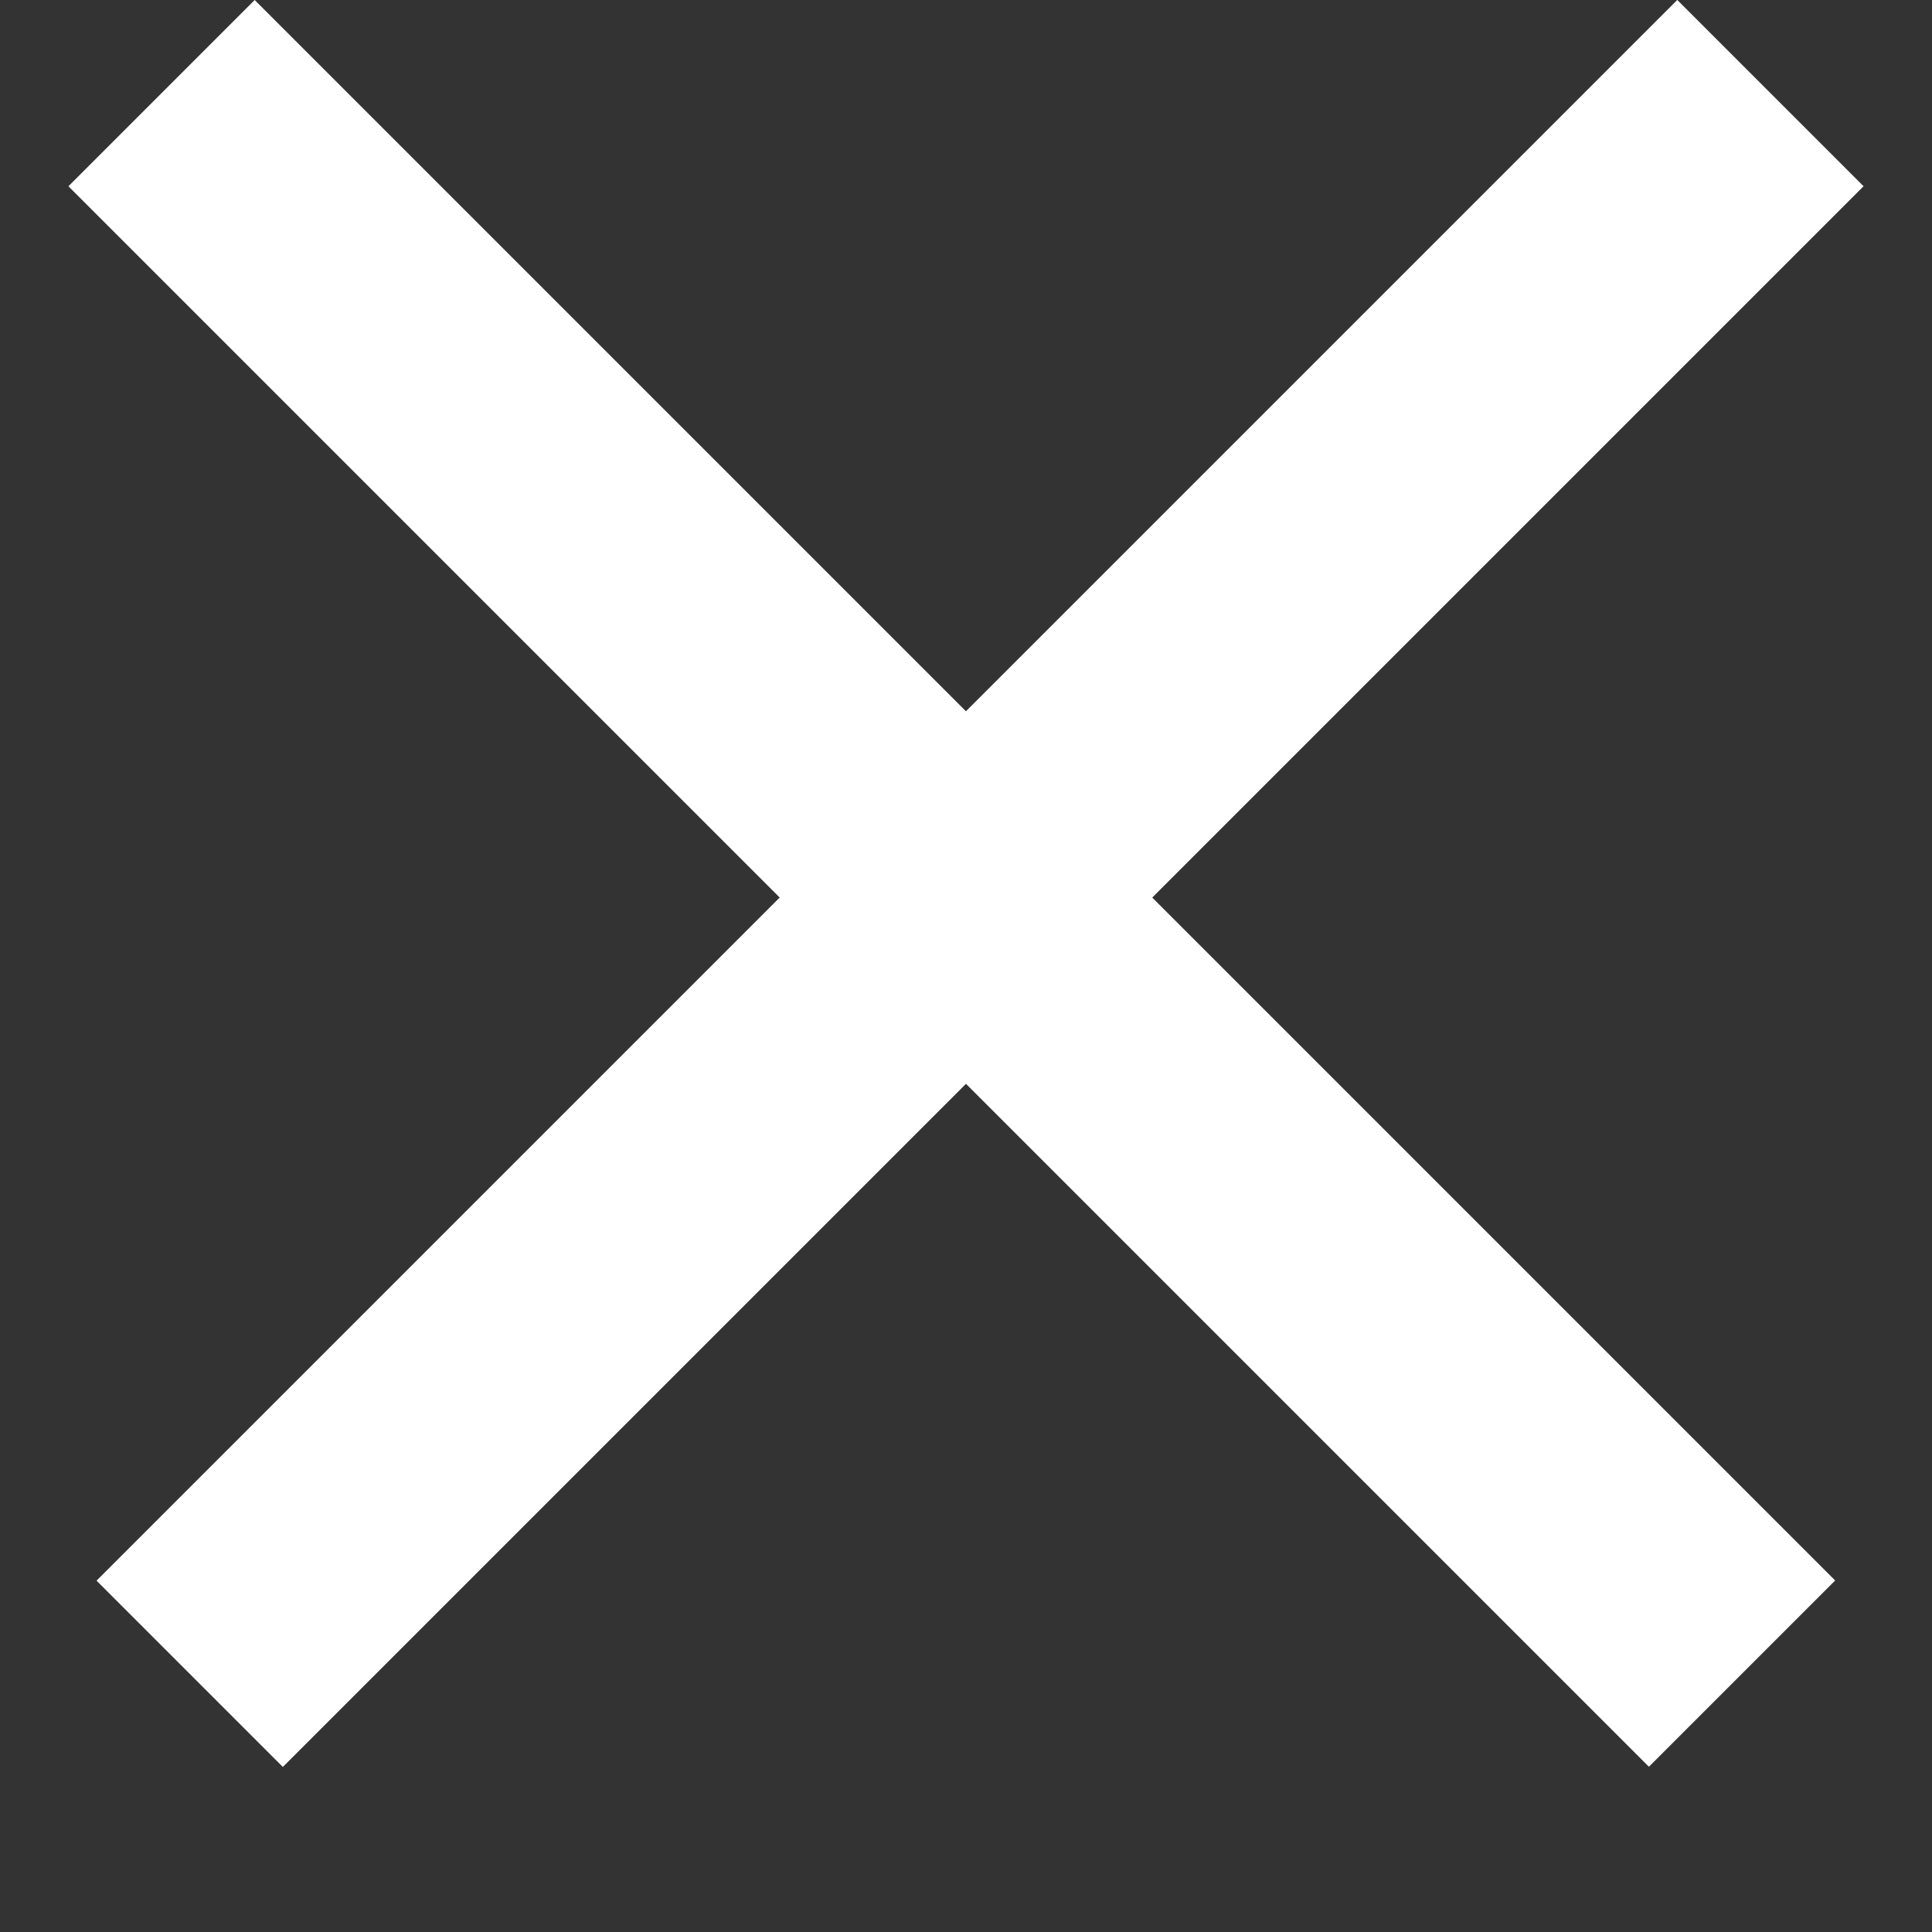<svg width="11" height="11" viewBox="0 0 11 11" fill="none" xmlns="http://www.w3.org/2000/svg">
<rect x="0" y="0" width="11" height="11" fill="#333333" stroke="none"/>
<line x1="10.08" y1="0.53" x2="1.08" y2="9.53" stroke="white" stroke-width="1.5"/>
<line y1="-0.75" x2="12.728" y2="-0.75" transform="matrix(0.707 0.707 0.707 -0.707 1.45 0)" stroke="white" stroke-width="1.5"/>
</svg>
